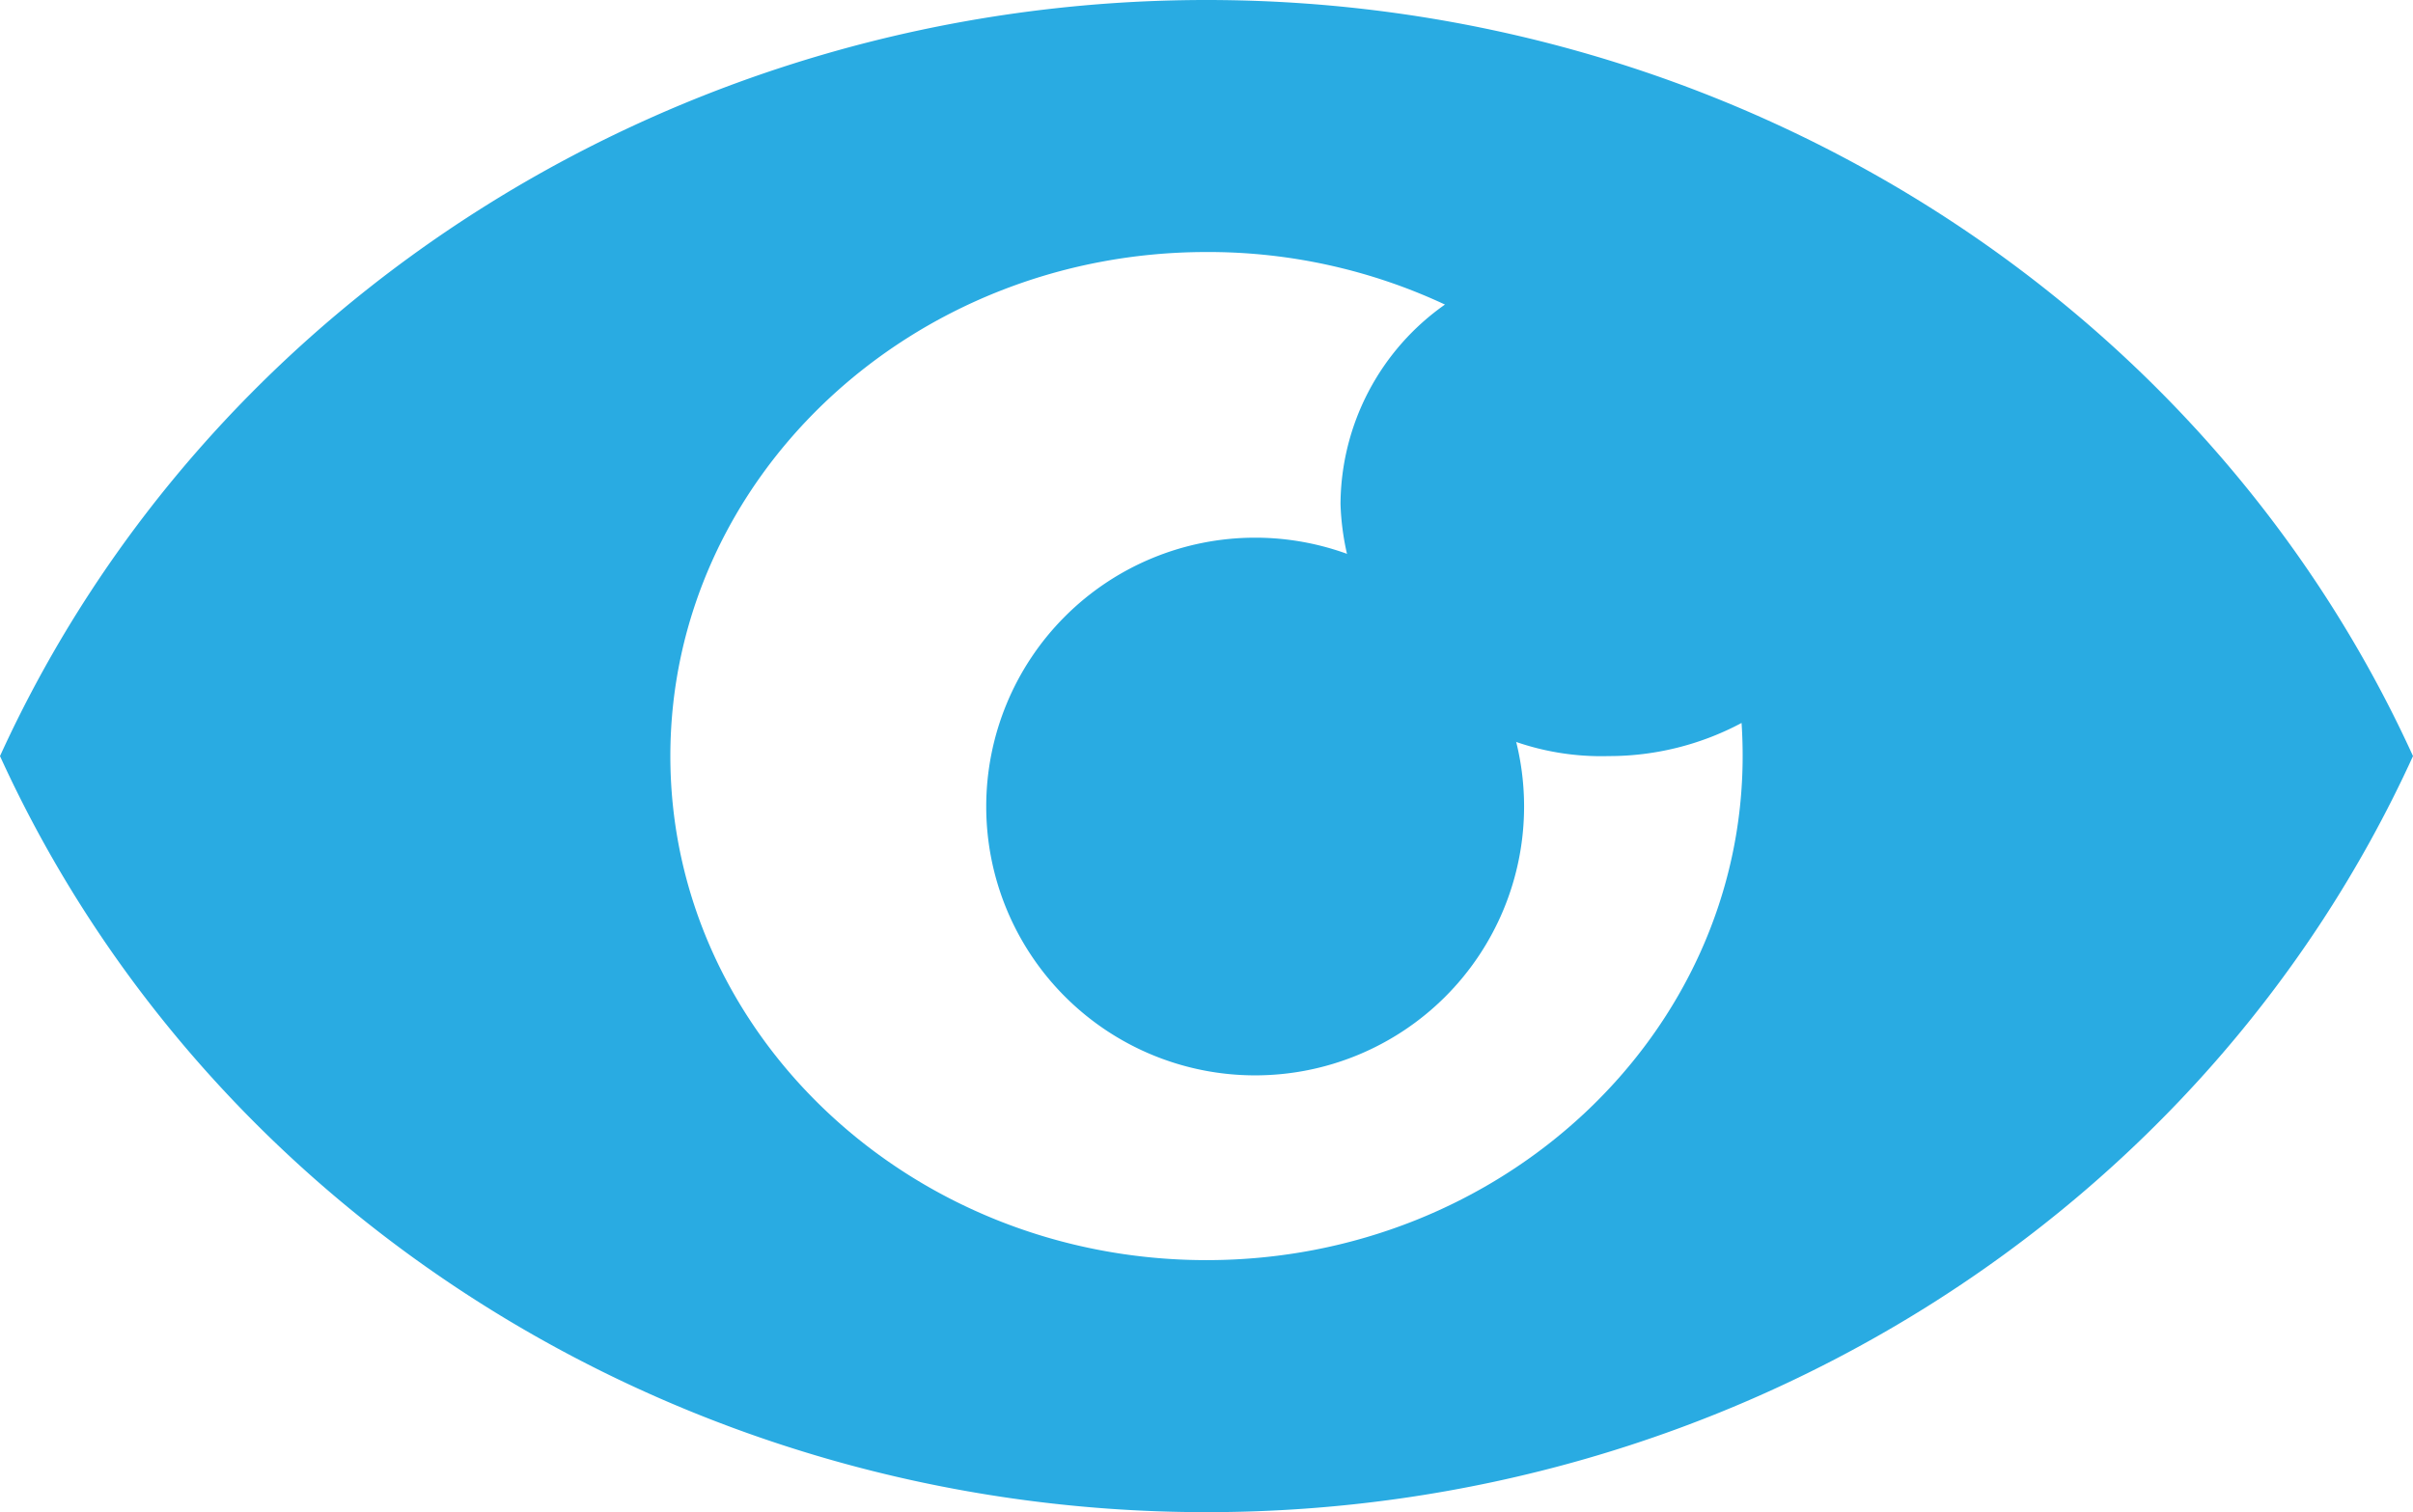 <svg xmlns="http://www.w3.org/2000/svg" width="67" height="42" viewBox="0 0 67 42">
  <g id="Icon_view" transform="translate(-0.086 0.391)" style="mix-blend-mode: overlay;isolation: isolate">
    <path id="Shape" d="M33.5,42C18.968,42,5.818,33.758,0,21,5.818,8.243,18.968,0,33.5,0S61.182,8.244,67,21C61.181,33.759,48.032,42,33.5,42Zm0-35c-8.209,0-14.887,6.281-14.887,14S25.291,35,33.5,35s14.887-6.28,14.887-14c0-.309-.01-.619-.03-.92a7.816,7.816,0,0,1-3.692.92,7.241,7.241,0,0,1-7.444-7,6.815,6.815,0,0,1,2.9-5.541A15.506,15.506,0,0,0,33.5,7Z" transform="translate(0.086 -0.391)" fill="#29abe2"/>
    <path id="Path" d="M14.935,7.467A7.467,7.467,0,1,1,7.467,0,7.467,7.467,0,0,1,14.935,7.467Z" transform="translate(27.469 14.543)" fill="#29abe2"/>
  </g>
</svg>
